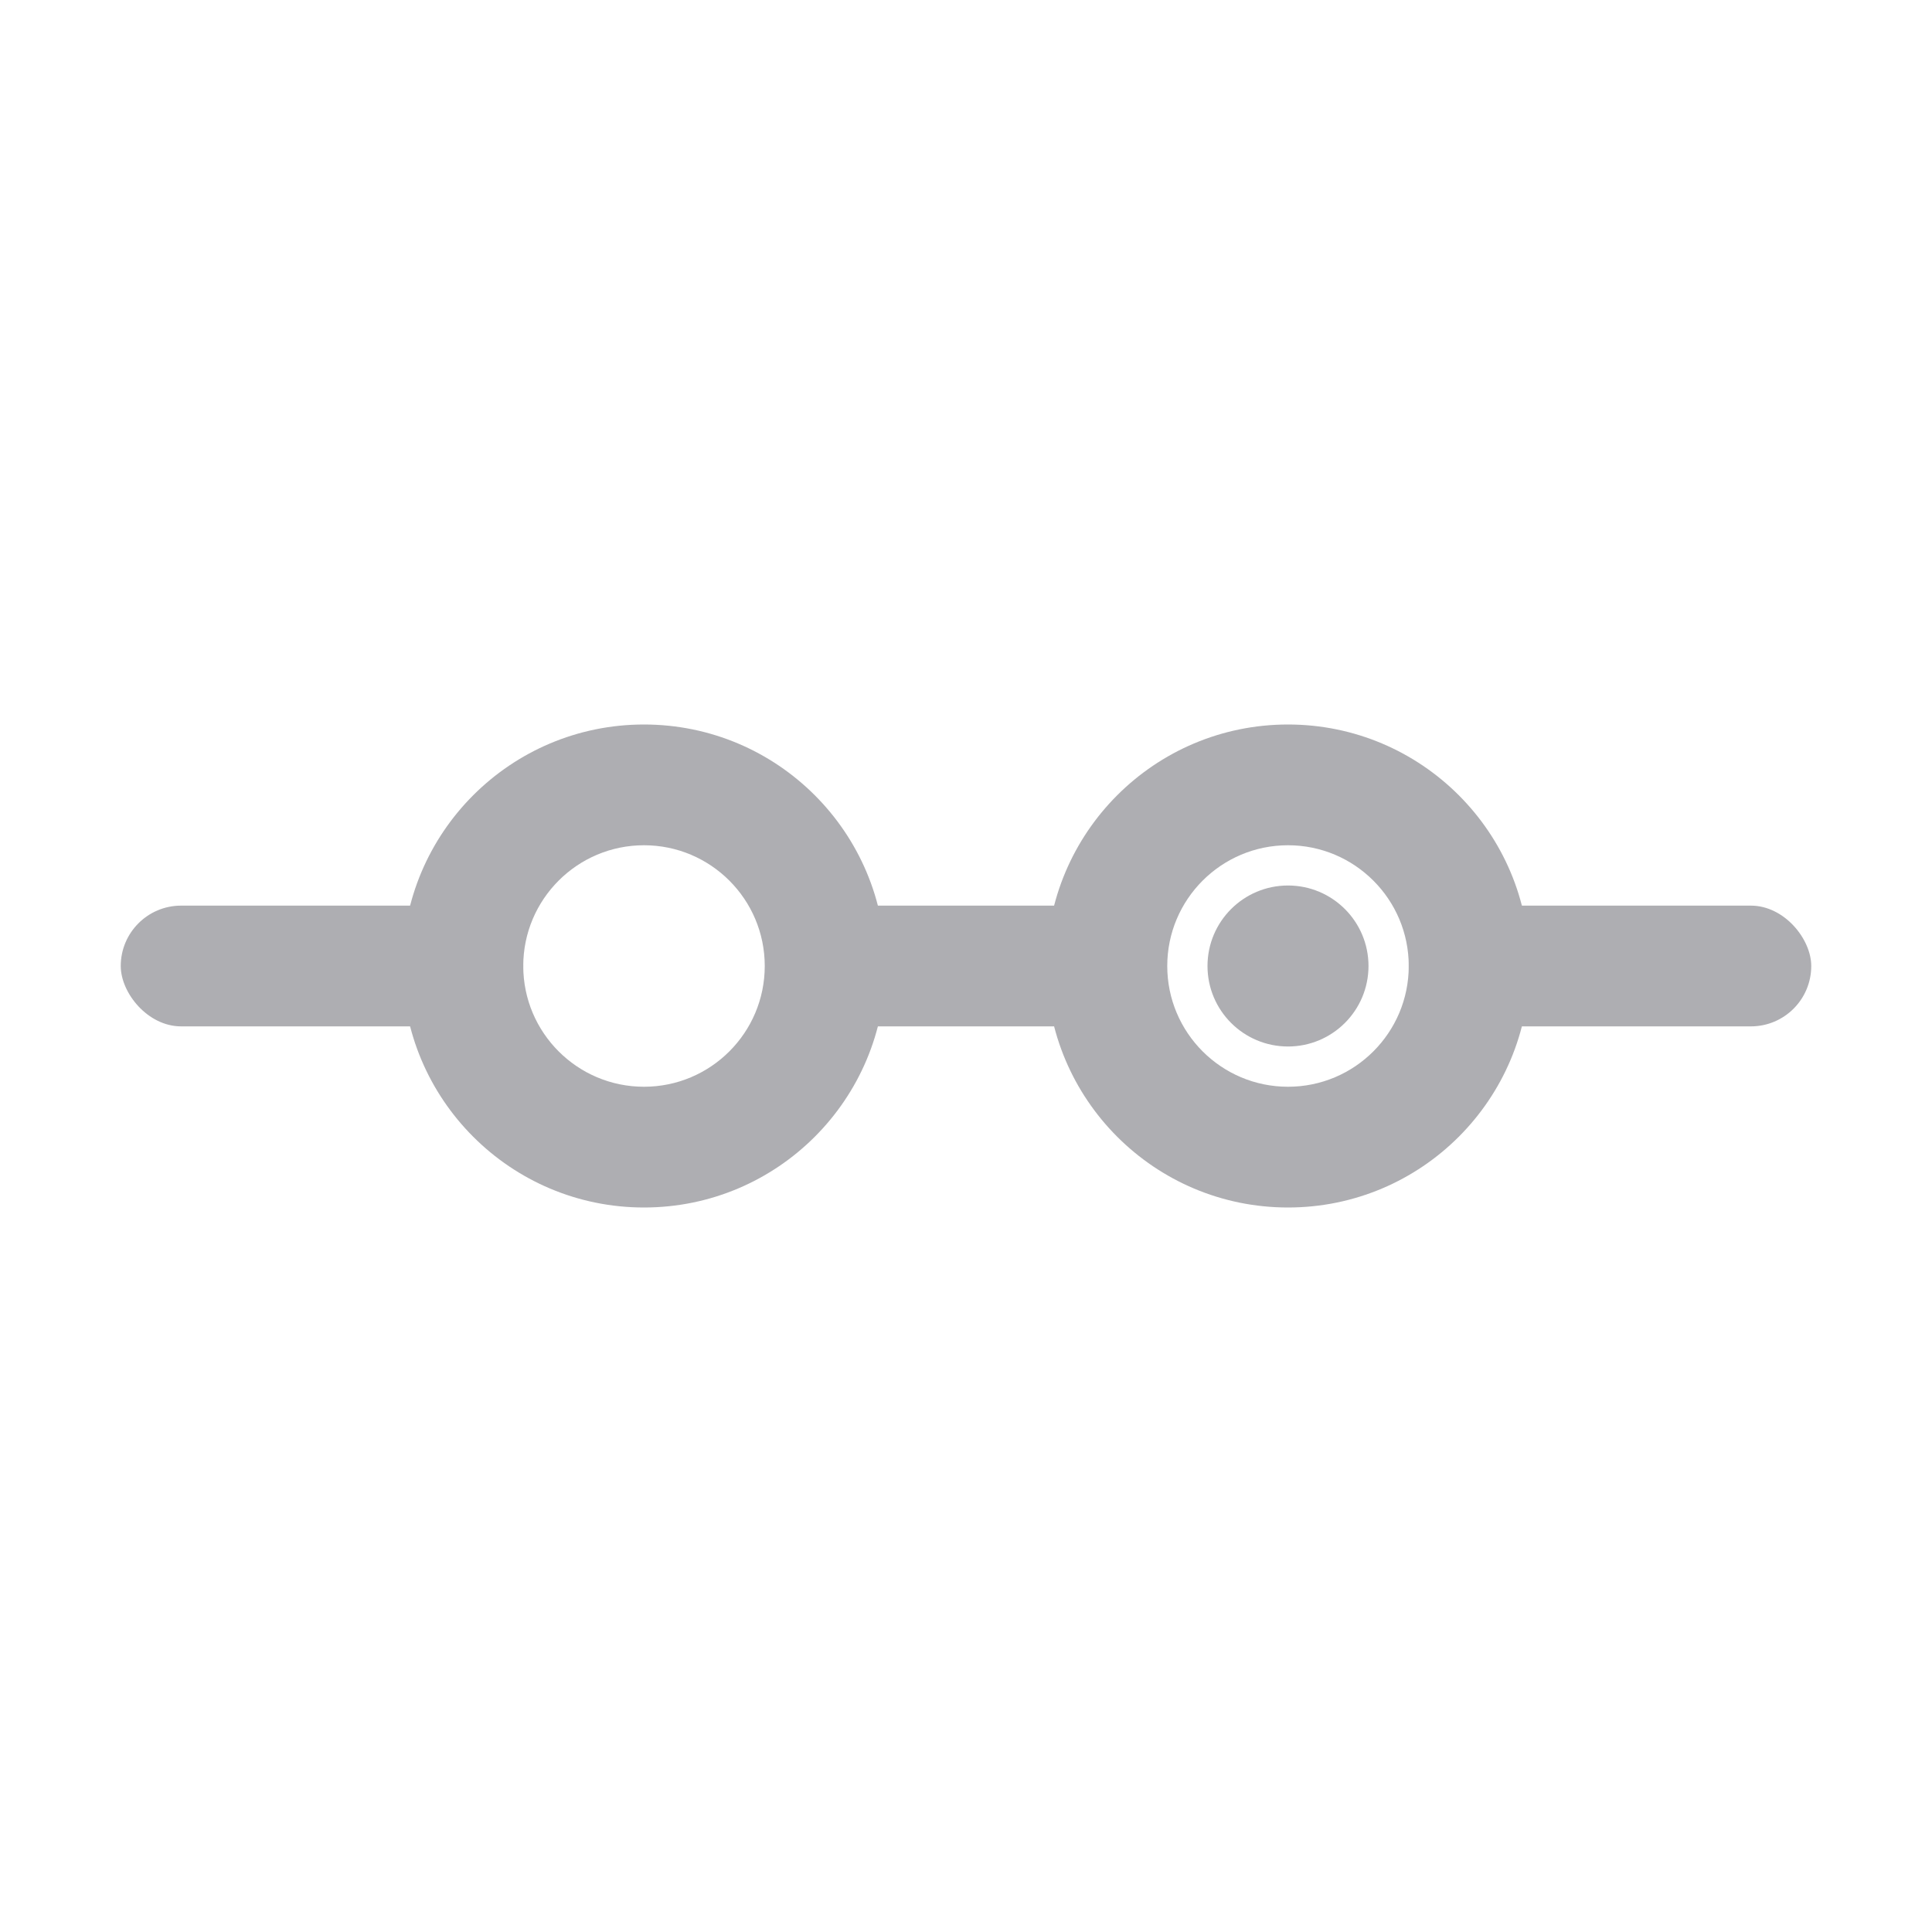 <svg width="24" height="24" viewBox="0 0 24 24" fill="none" xmlns="http://www.w3.org/2000/svg">
<rect x="1.5" y="11.25" width="5" height="1.5" rx="0.75" fill="#AEAEB2"/>
<rect x="17.5" y="11.25" width="5" height="1.5" rx="0.75" fill="#AEAEB2"/>
<rect x="10" y="11.25" width="4" height="1.5" rx="0.75" fill="#AEAEB2"/>
<path fill-rule="evenodd" clip-rule="evenodd" d="M6.5 12C6.5 12.828 7.172 13.5 8 13.5C8.828 13.5 9.5 12.828 9.5 12C9.5 11.172 8.828 10.5 8 10.5C7.172 10.5 6.5 11.172 6.5 12ZM8 9C6.343 9 5 10.343 5 12C5 13.657 6.343 15 8 15C9.657 15 11 13.657 11 12C11 10.343 9.657 9 8 9Z" fill="#AEAEB2"/>
<path fill-rule="evenodd" clip-rule="evenodd" d="M14.5 12C14.5 12.828 15.172 13.5 16 13.5C16.828 13.5 17.5 12.828 17.5 12C17.5 11.172 16.828 10.5 16 10.5C15.172 10.5 14.5 11.172 14.5 12ZM16 9C14.343 9 13 10.343 13 12C13 13.657 14.343 15 16 15C17.657 15 19 13.657 19 12C19 10.343 17.657 9 16 9Z" fill="#AEAEB2"/>
<circle cx="16" cy="12" r="1" fill="#AEAEB2"/>
</svg>

